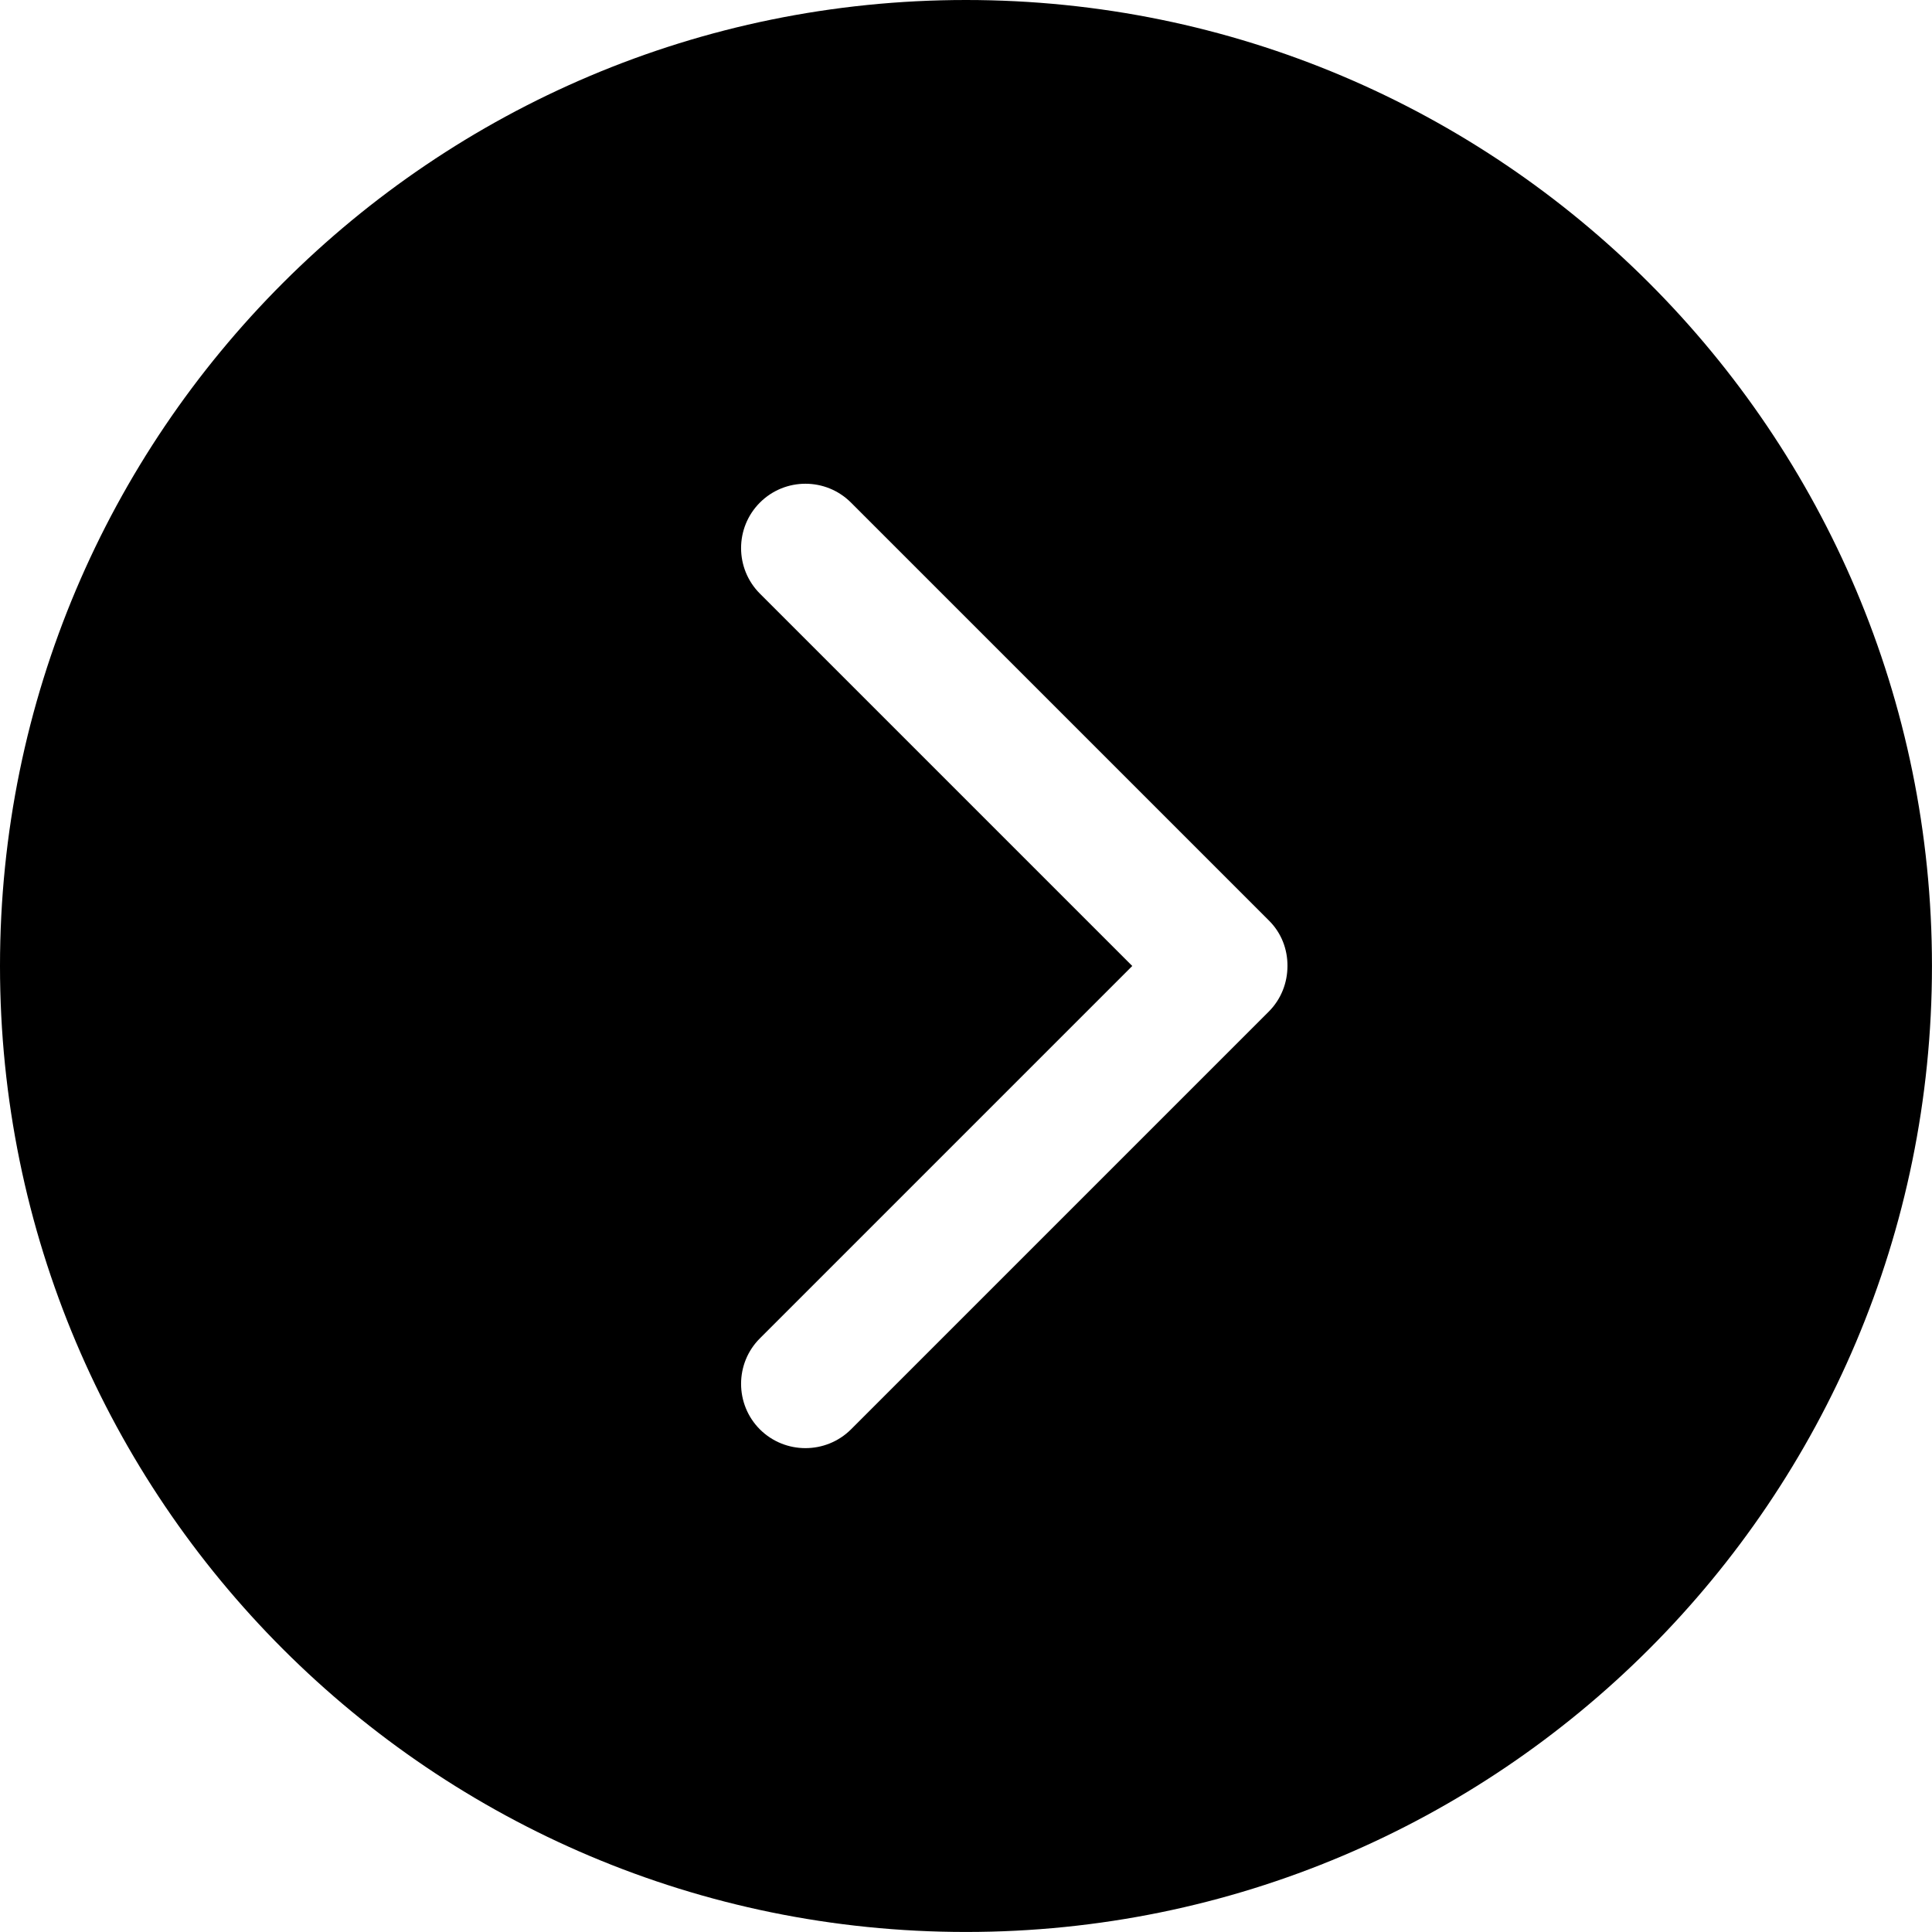<svg viewBox="0 0 456 456">
  <path d="M227.996,0C102.081,0,0,102.081,0,227.996c0,125.945,102.081,227.996,227.996,227.996
				c125.945,0,227.996-102.051,227.996-227.996C455.992,102.081,353.941,0,227.996,0z M299.435,238.788l-98.585,98.585
				c-5.928,5.897-15.565,5.897-21.492,0c-5.928-5.928-5.928-15.595,0-21.492l87.885-87.885l-87.885-87.885
				c-5.928-5.928-5.928-15.565,0-21.492s15.565-5.928,21.492,0l98.585,98.585c3.04,2.979,4.469,6.901,4.438,10.792
				C303.873,231.918,302.414,235.809,299.435,238.788z"/>
</svg>
